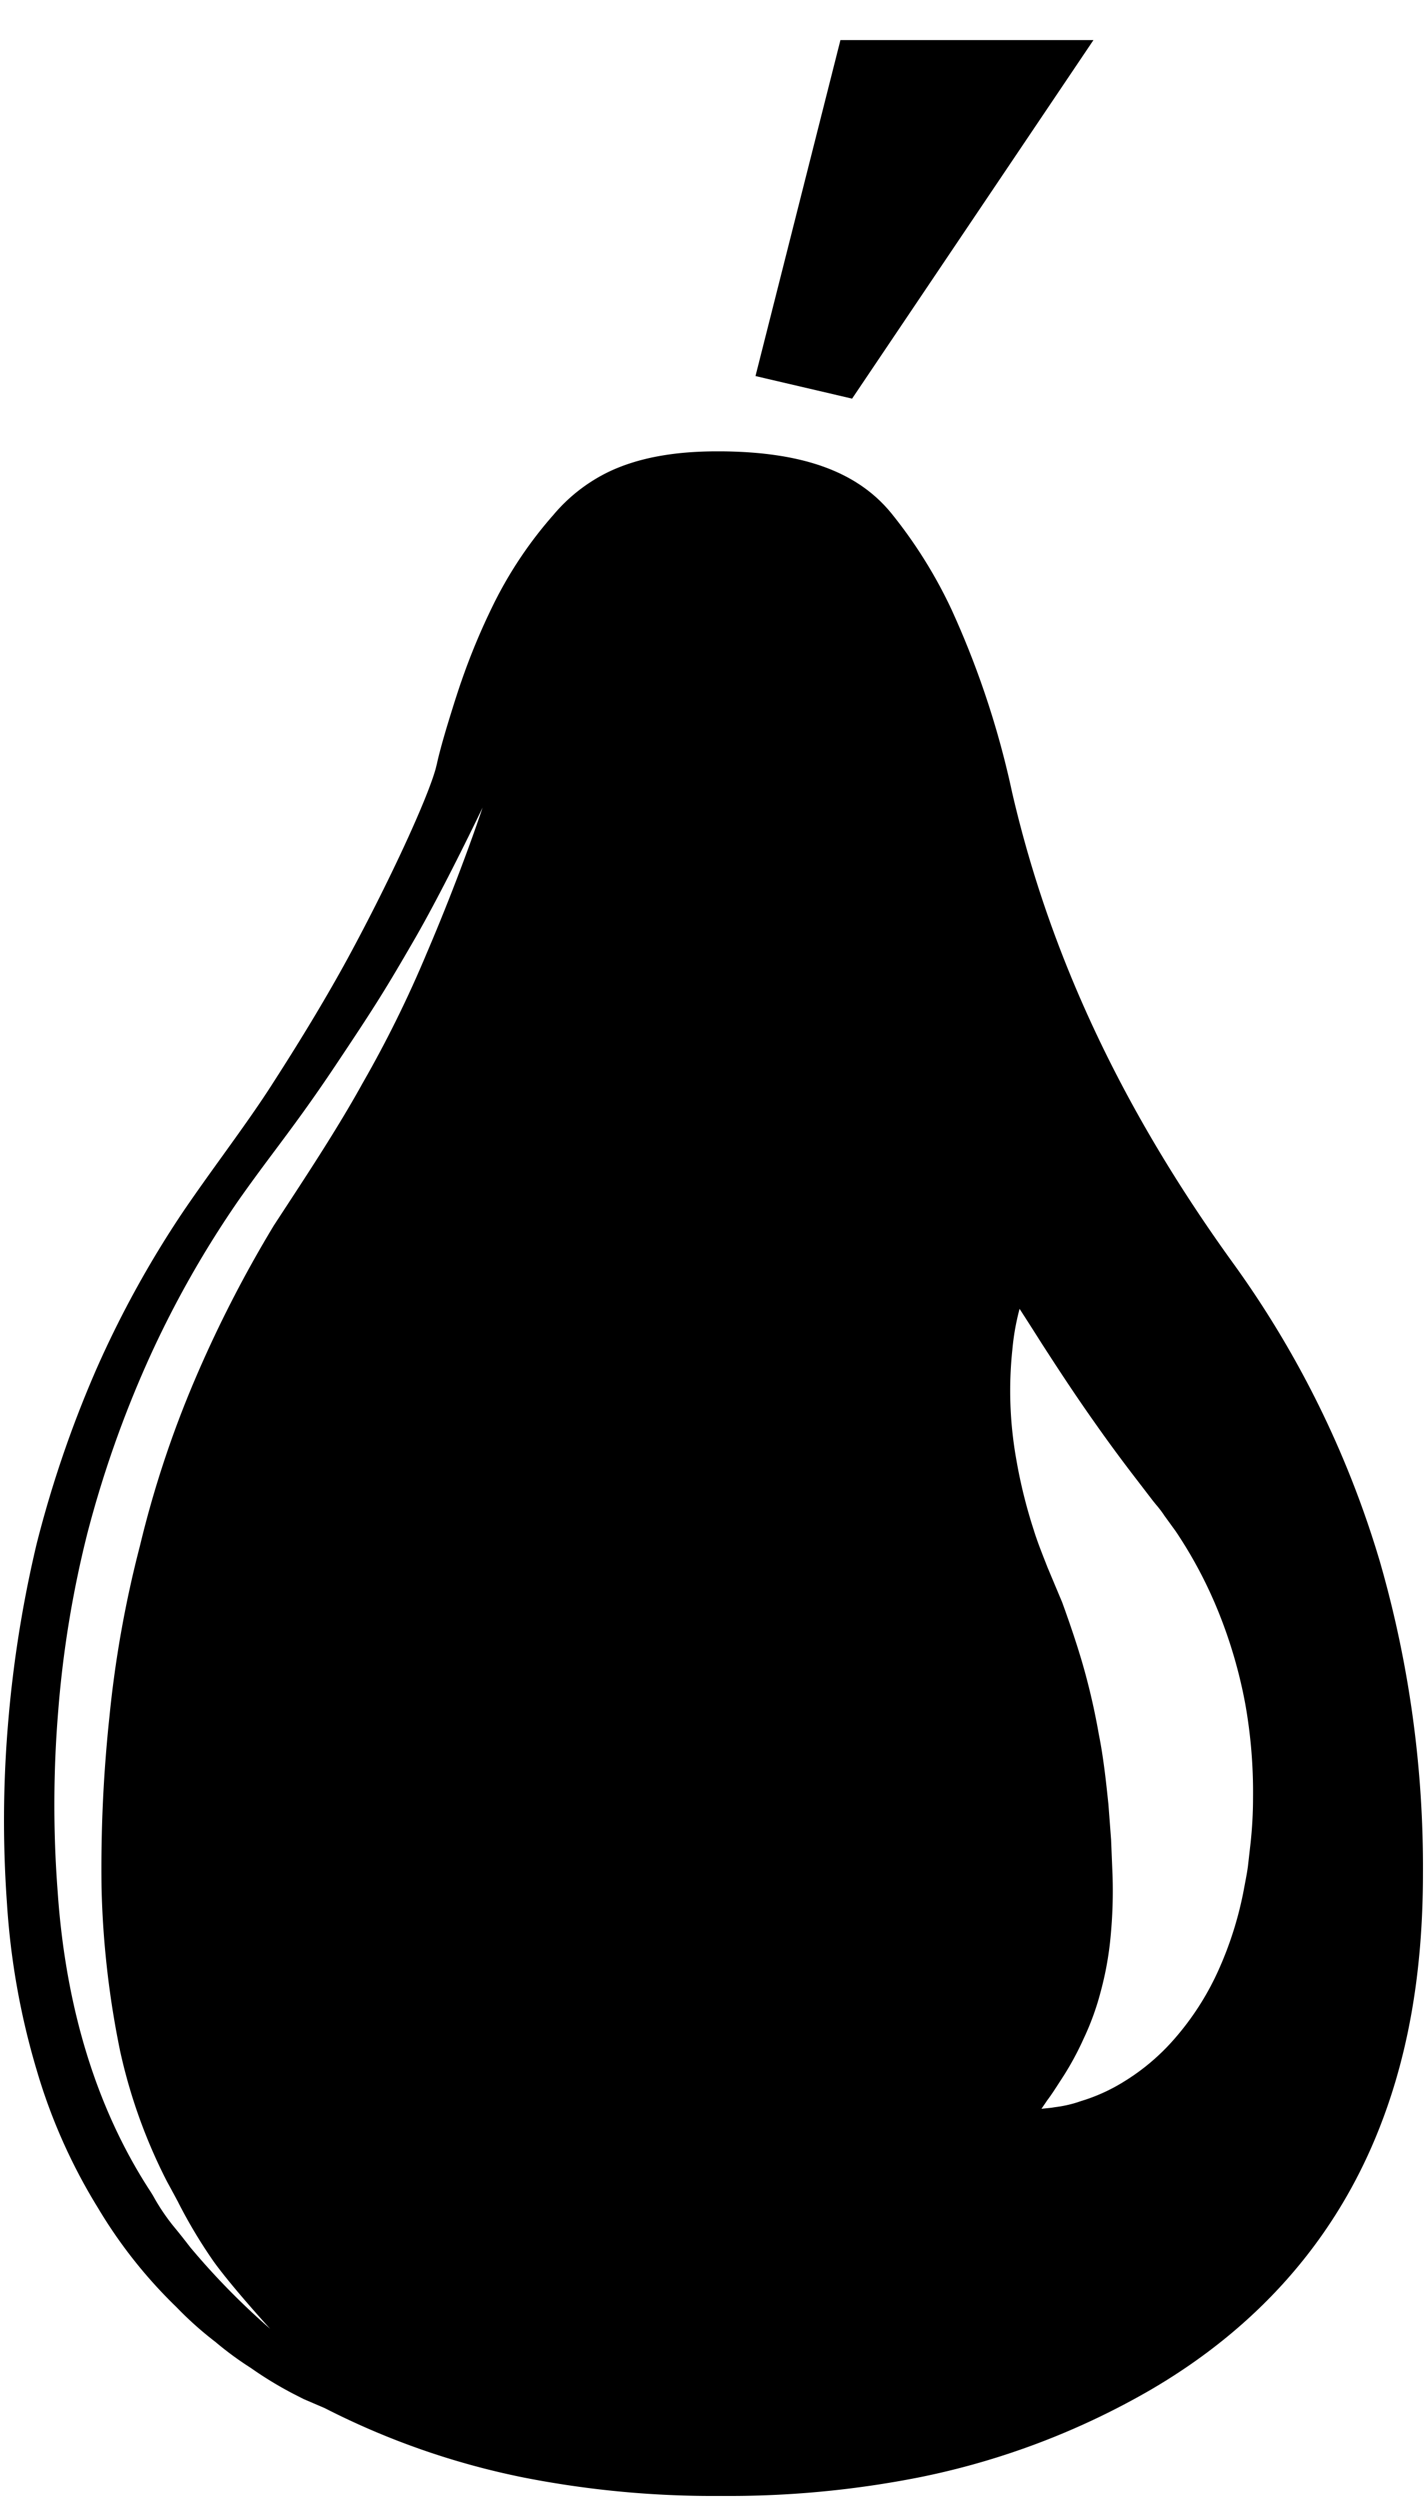 <svg xmlns="http://www.w3.org/2000/svg" width="176.355" height="308.833" viewBox="0 0 176.355 308.833"><g transform="translate(19212.691 3458.15)"><path d="M88.6,252.578a121.345,121.345,0,0,1-24.336-2.265,95.074,95.074,0,0,1-24.628-8.581L37,240.6l-.447-.231a45.623,45.623,0,0,1-6.053-3.6,40.389,40.389,0,0,1-4.378-3.215,43.067,43.067,0,0,1-4.806-4.29,59.141,59.141,0,0,1-9.695-12.241,69.614,69.614,0,0,1-7.587-17.041,92.227,92.227,0,0,1-3.671-20.52,143.453,143.453,0,0,1,.106-22,148.7,148.7,0,0,1,3.561-22.519,139.944,139.944,0,0,1,7.4-21.612A126.5,126.5,0,0,1,22.122,93.935c1.621-2.383,3.28-4.687,4.884-6.915,2.3-3.2,4.48-6.223,6.416-9.282,3.5-5.44,6.54-10.505,9.023-15.056,4.976-9.154,9.756-19.442,10.881-23.422.041-.167.083-.333.125-.5l.037-.146c.388-1.787,1.155-4.359,1.729-6.2.3-.973.6-1.924.9-2.826.2-.6.328-.988.342-1.031a.084.084,0,0,1,0,.021,81.22,81.22,0,0,1,3.745-9.1A50.587,50.587,0,0,1,67.893,7.849a20.725,20.725,0,0,1,6.882-5.342C78.347.82,82.728,0,88.169,0c.142,0,.288,0,.434,0,10.277.083,17.016,2.576,21.206,7.846a58.286,58.286,0,0,1,7.229,11.584,109.686,109.686,0,0,1,7.542,22.71c4.652,20.113,13.561,39.1,27.236,58.048a122.13,122.13,0,0,1,18.229,37.022,136.162,136.162,0,0,1,5.307,38.475c0,12.619-1.963,23.4-6,32.963-5.461,12.926-14.758,23.291-27.632,30.806a94.07,94.07,0,0,1-28.776,10.857A121.373,121.373,0,0,1,88.6,252.578ZM59.145,43.992h0c-.047.1-4.739,9.916-8.391,16.236-3.628,6.279-4.923,8.345-9.9,15.791-2.976,4.451-5.219,7.457-7.389,10.363-1.4,1.873-2.841,3.807-4.457,6.1a125.072,125.072,0,0,0-11.074,19.537,135.4,135.4,0,0,0-7.65,21.685A131.867,131.867,0,0,0,6.7,155.495a141.48,141.48,0,0,0-.075,22.465c1,14.461,4.866,26.93,11.5,37.062l.261.42a25.7,25.7,0,0,0,2.53,3.788c.379.458.953,1.15,2.1,2.639a90.209,90.209,0,0,0,9.867,10.064l-.045-.049c-1.135-1.251-4.993-5.548-6.968-8.309a61.848,61.848,0,0,1-4.365-7.3l0-.005c-.427-.8-.869-1.618-1.371-2.532a66.478,66.478,0,0,1-5.788-16.1,112.824,112.824,0,0,1-2.3-20.176,176.332,176.332,0,0,1,.964-21.035,138.24,138.24,0,0,1,3.786-21.237,129.029,129.029,0,0,1,6.791-20.528,152.147,152.147,0,0,1,9.762-19.043l1.259-1.926c3.372-5.154,6.858-10.483,9.728-15.684a142.715,142.715,0,0,0,7.9-16.016c4.239-9.9,6.88-17.917,6.907-18ZM125.5,105.934h0a29.78,29.78,0,0,0-.893,5.056,48.253,48.253,0,0,0,.48,13.5,62.658,62.658,0,0,0,2.165,8.761c.375,1.218.831,2.391,1.315,3.633l.025.064q.1.253.2.507l.02.051.135.347,1.824,4.345c1.106,3.049,1.954,5.617,2.593,7.852a83.17,83.17,0,0,1,1.923,8.4c.587,2.915.909,5.975,1.192,8.675l.333,4.392.175,4.32a58.849,58.849,0,0,1-.238,7.65,40,40,0,0,1-1.228,6.807,32.823,32.823,0,0,1-2.115,5.819,36.178,36.178,0,0,1-2.461,4.565l-.355.549-.018.027c-.635.986-1.183,1.837-1.618,2.4l-.75,1.1,1.281-.14.386-.061.013,0,.1-.015a14.831,14.831,0,0,0,3.1-.736,22.166,22.166,0,0,0,5.379-2.447,26.829,26.829,0,0,0,6.144-5.206,34.144,34.144,0,0,0,5.358-8.262,44.254,44.254,0,0,0,3.3-10.479l.083-.44.013-.068c.154-.816.276-1.461.363-2.121l.32-2.816a51.908,51.908,0,0,0,.309-5.626,62.144,62.144,0,0,0-.961-11.606,59.164,59.164,0,0,0-3.271-11.258,54.373,54.373,0,0,0-5.317-10.054l-1.382-1.905a13.371,13.371,0,0,0-1.021-1.352l-.118-.144c-.09-.11-.181-.22-.28-.344l-2.519-3.282c-1.641-2.149-3.174-4.237-4.558-6.207-2.7-3.807-4.9-7.2-6.755-10.075-1.3-2.059-2.244-3.518-2.554-4l-.023-.035-.087-.135Z" transform="translate(-19212.188 -3402.396)" stroke="rgba(0,0,0,0)" stroke-miterlimit="10" stroke-width="1"/><path d="M12.211,48.013,35.584,0,4.619,4.352,0,46.913Z" transform="translate(-19112.795 -3458.15) rotate(8)"/></g></svg>